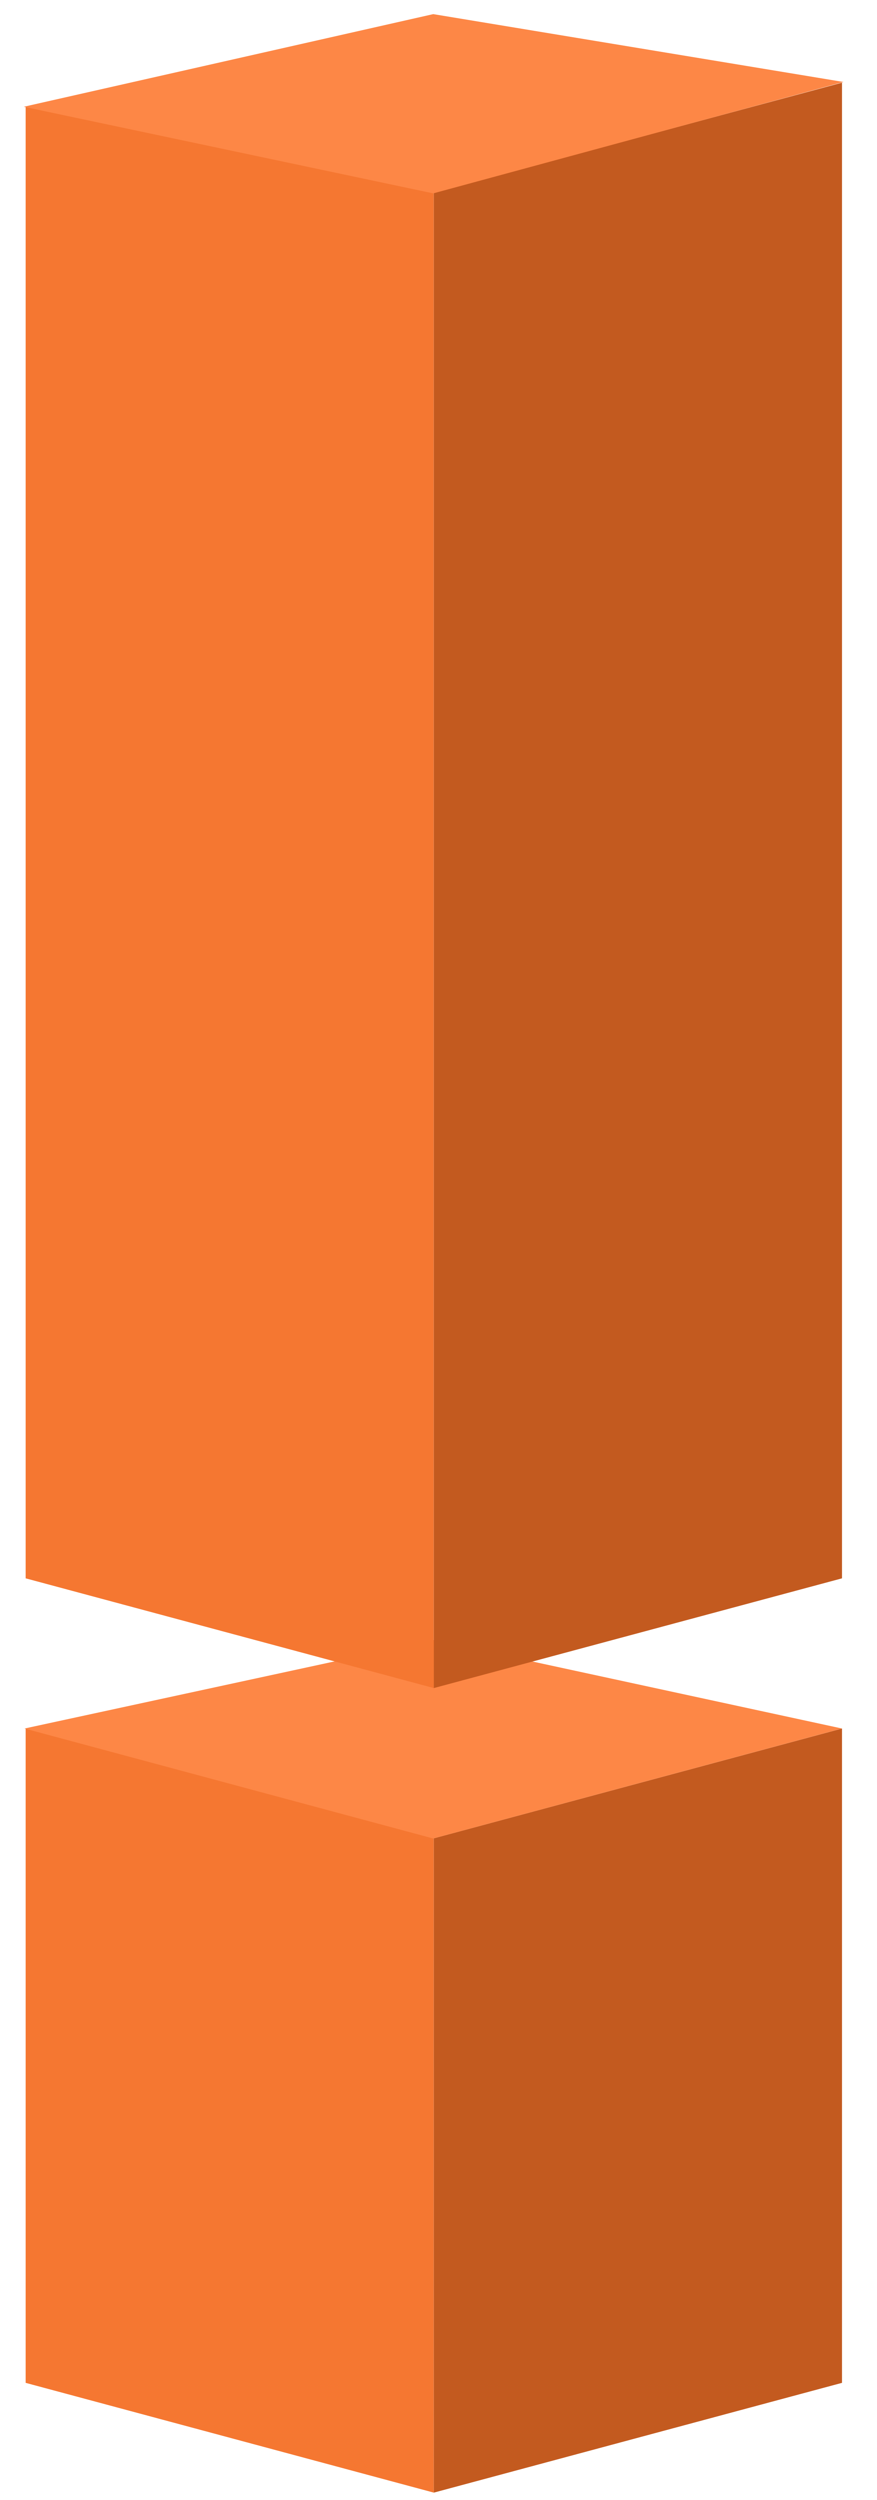 <svg width="20" height="57" viewBox="0 0 20 57" fill="none" xmlns="http://www.w3.org/2000/svg">
<path d="M0.585 54.329L9.893 56.832V41.913L0.585 39.41V54.329Z" fill="#F57731"/>
<path d="M19.202 54.329L9.893 56.832V41.913L19.202 39.41V54.329Z" fill="#C35A1F"/>
<path d="M9.88 37.393L19.201 39.41L9.88 41.918L0.559 39.41L9.88 37.393Z" fill="#FD8746"/>
<path d="M0.585 35.986L9.893 38.488V4.369L0.585 2.423V35.986Z" fill="#F57731"/>
<path d="M19.202 35.986L9.893 38.488V4.388L19.202 1.885V35.986Z" fill="#C35A1F"/>
<path d="M9.88 0.322L19.236 1.869L9.88 4.409L0.542 2.434L9.88 0.322Z" fill="#FD8746"/>
</svg>
